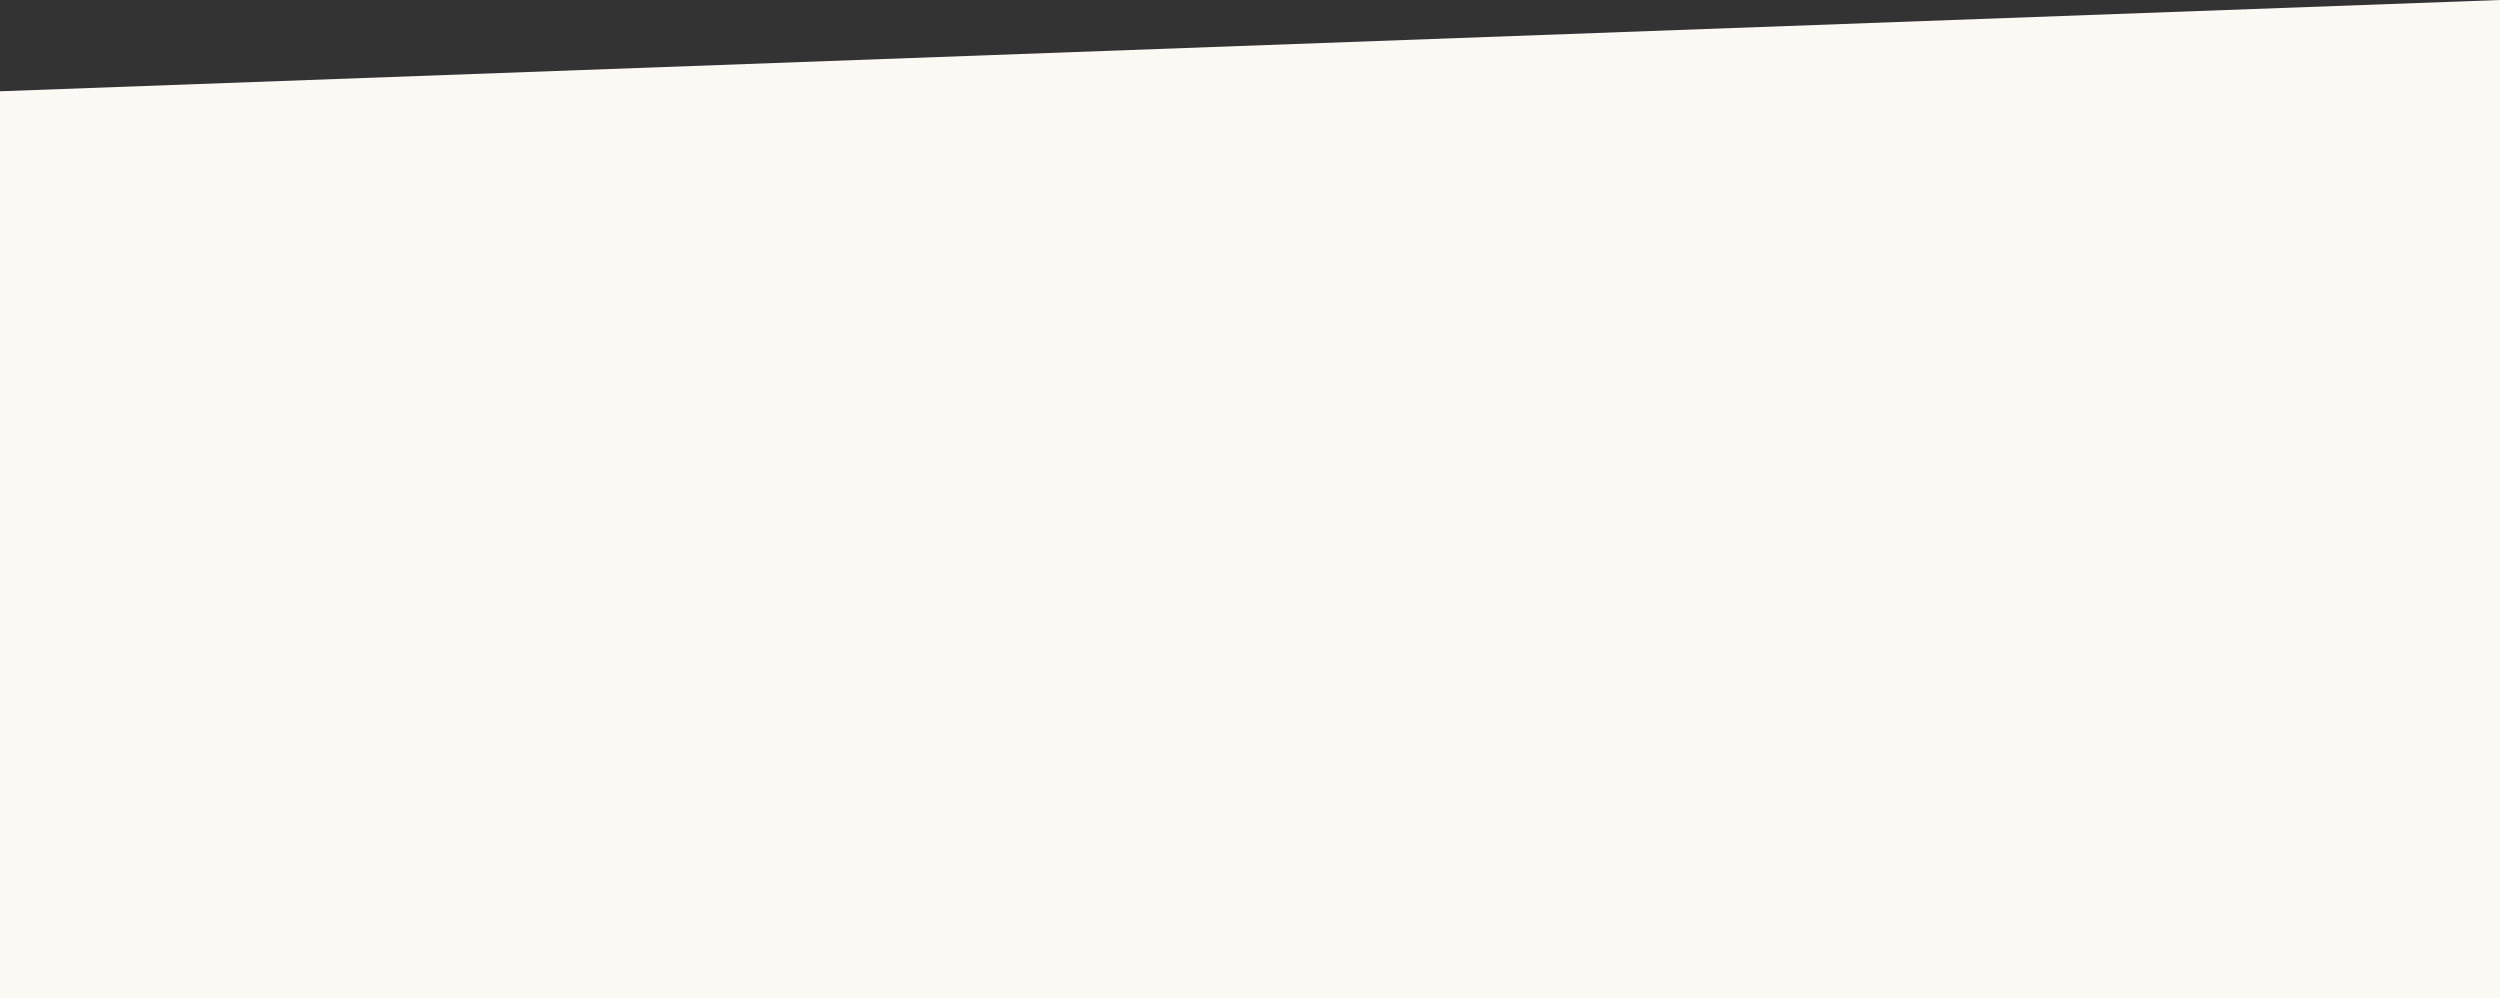 <?xml version="1.0" encoding="UTF-8"?>
<svg width="1440px" height="575px" viewBox="0 0 1440 575" version="1.1" xmlns="http://www.w3.org/2000/svg" xmlns:xlink="http://www.w3.org/1999/xlink">
    <rect x="0" y="0" width="1440" height="575" fill="#333333" stroke="none"/>
    <!-- Generator: Sketch 54.1 (76490) - https://sketchapp.com -->
    <title>Rectangle</title>
    <desc>Created with Sketch.</desc>
    <g id="Homepage" stroke="none" stroke-width="1" fill="none" fill-rule="evenodd">
        <g id="homepage" transform="translate(0, -2670)" fill="#FBF9F4">
            <g id="body" transform="translate(0, 915)">
                <g id="homepage-personal-services" transform="translate(0, 1755)">
                    <polygon id="Rectangle" points="0 52.571 1440 8.97719399e-15 1440 575 0 575"></polygon>
                </g>
            </g>
        </g>
    </g>
</svg>